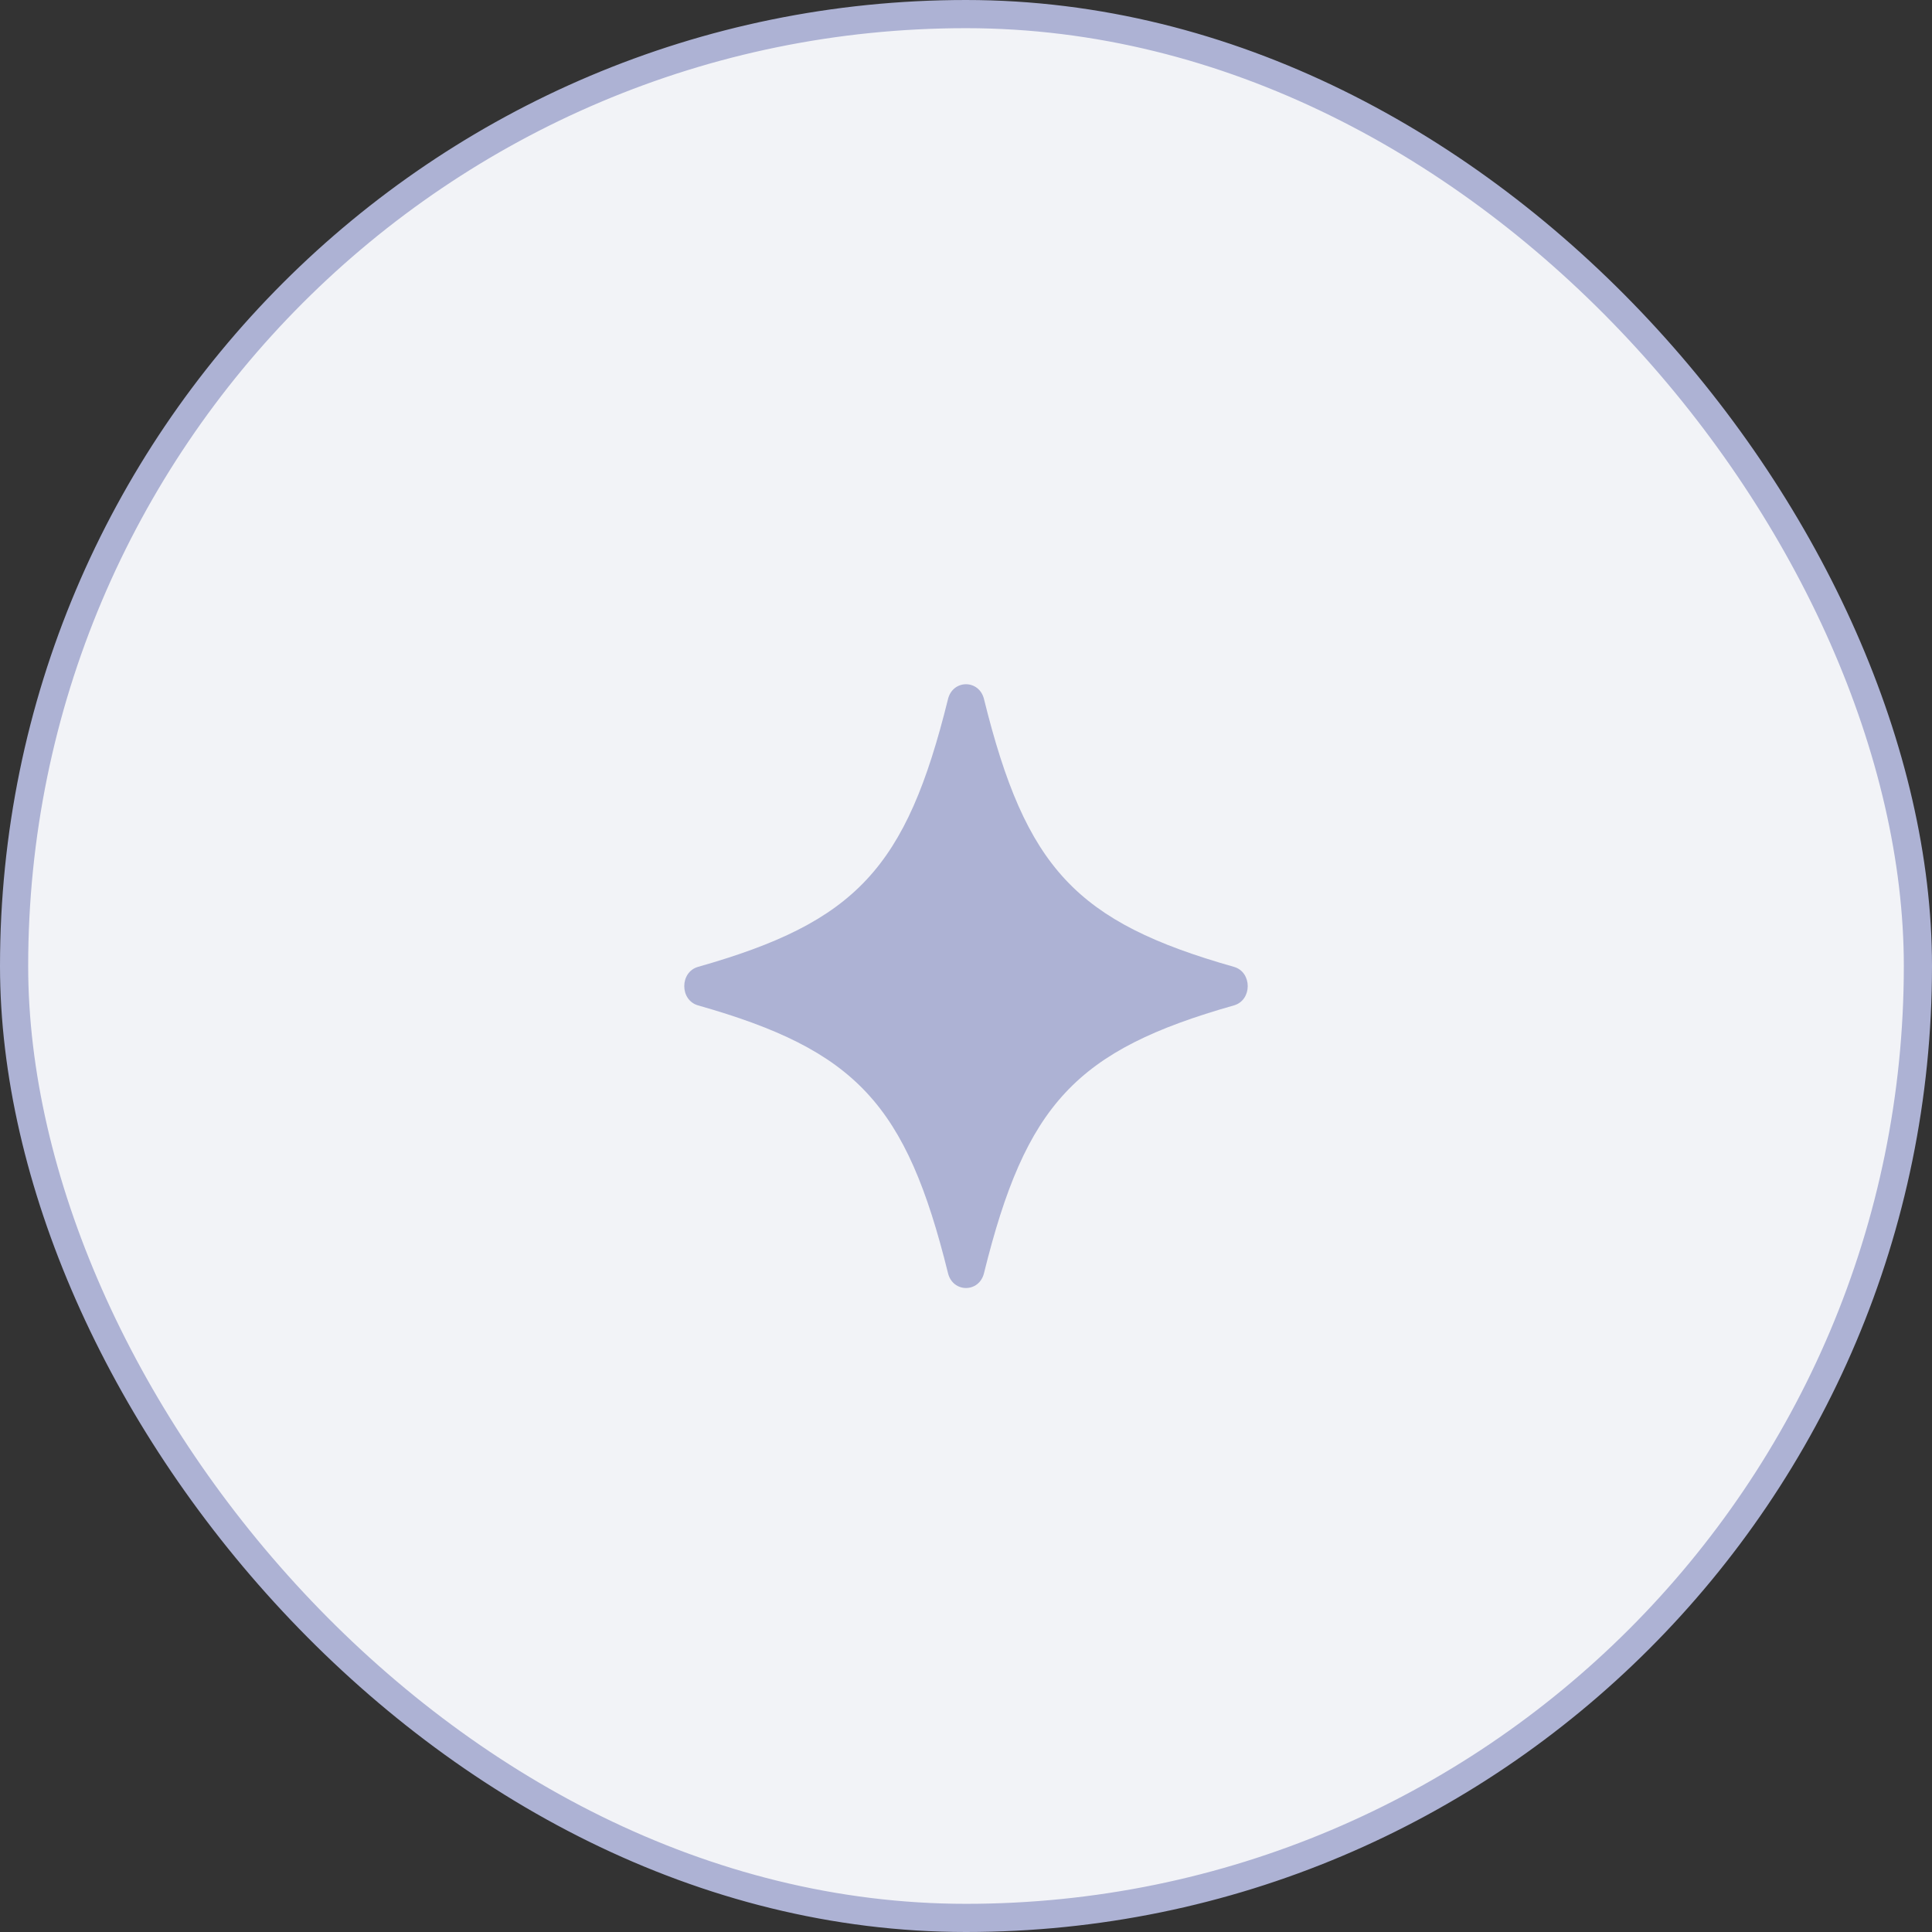 <svg width="48" height="48" viewBox="0 0 48 48" fill="none" xmlns="http://www.w3.org/2000/svg">
<rect x="0" y="0" width="48" height="48" fill="#333333" stroke="none"/>
<rect x="0.35" y="0.35" width="47.3" height="47.3" rx="23.65" fill="#F2F3F7" stroke="#ADB2D4" stroke-width="0.7"/>
<path d="M30.656 24.021C26.733 22.908 25.486 21.572 24.447 17.368C24.326 16.877 23.674 16.877 23.553 17.368C22.514 21.572 21.267 22.908 17.344 24.021C16.886 24.151 16.886 24.849 17.344 24.979C21.267 26.092 22.514 27.428 23.553 31.632C23.674 32.123 24.326 32.123 24.447 31.632C25.486 27.428 26.733 26.092 30.656 24.979C31.114 24.849 31.114 24.151 30.656 24.021Z" fill="#ADB2D4"/>
</svg>
